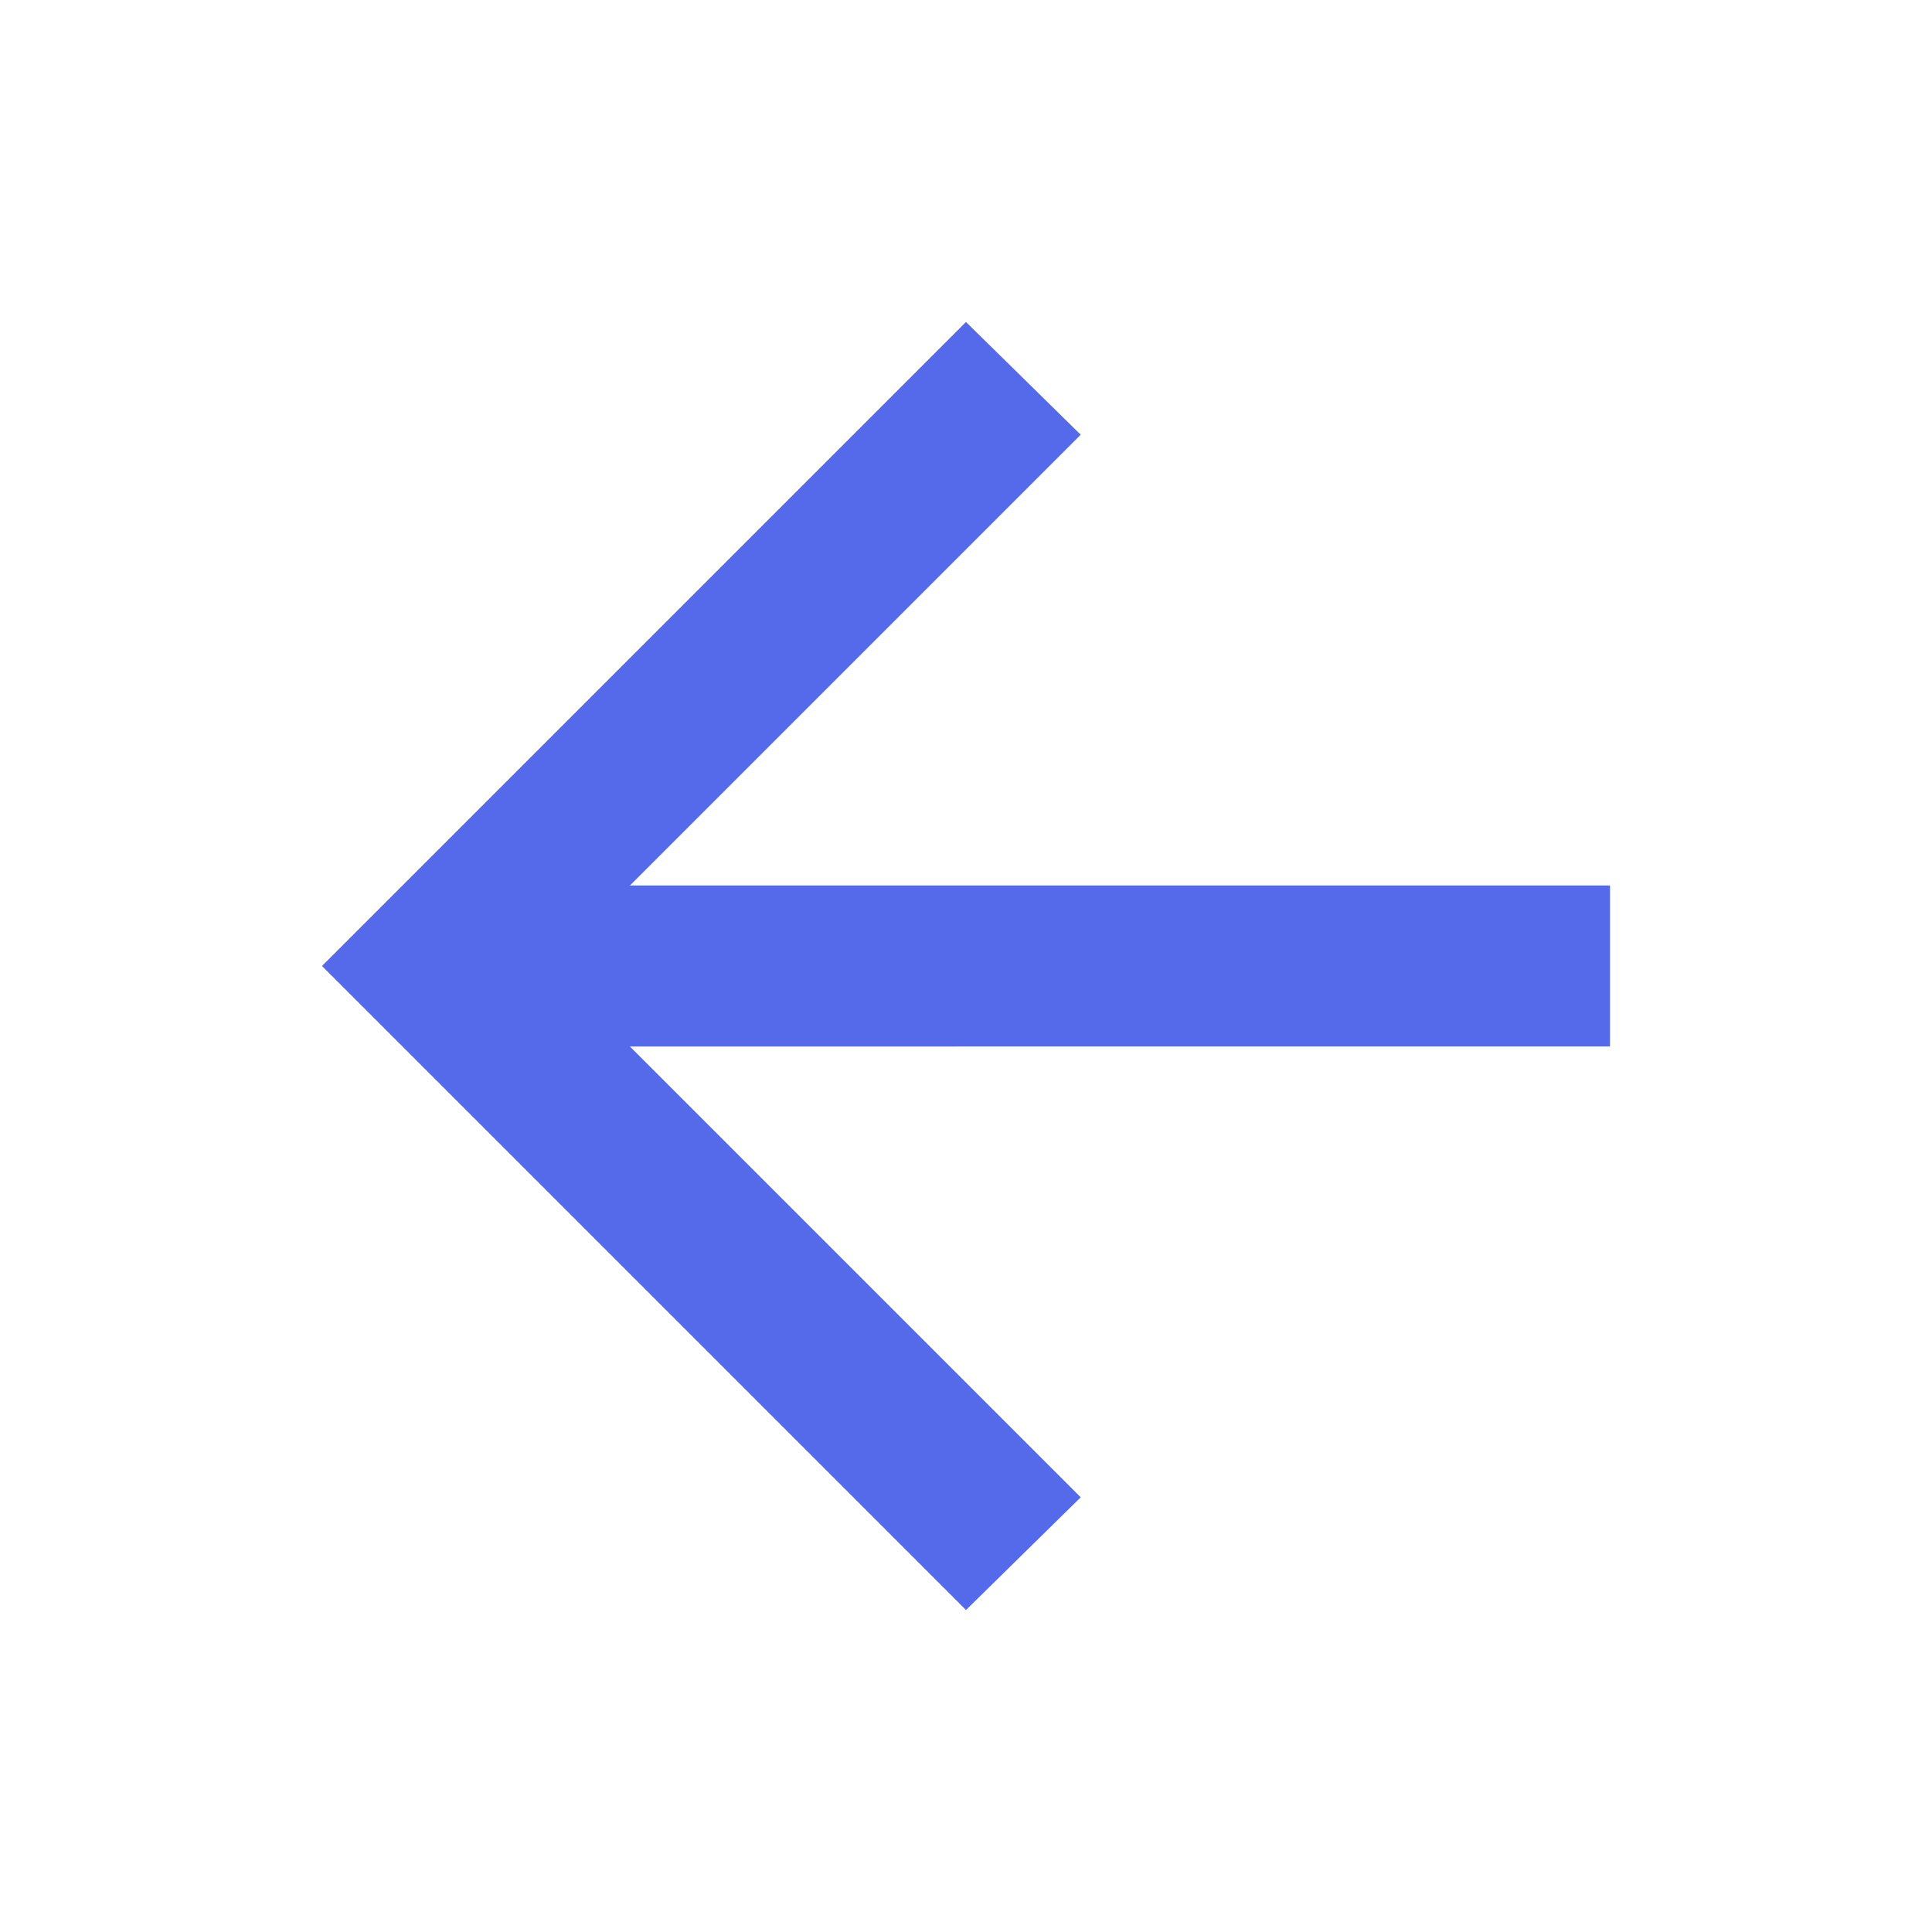 <svg class="hover:fill-blue-600" xmlns="http://www.w3.org/2000/svg" height="24" viewBox="0 -960 960 960" width="24" fill="#556AEB"><path d="m313-440 224 224-57 56-320-320 320-320 57 56-224 224h487v80H313Z"/></svg>